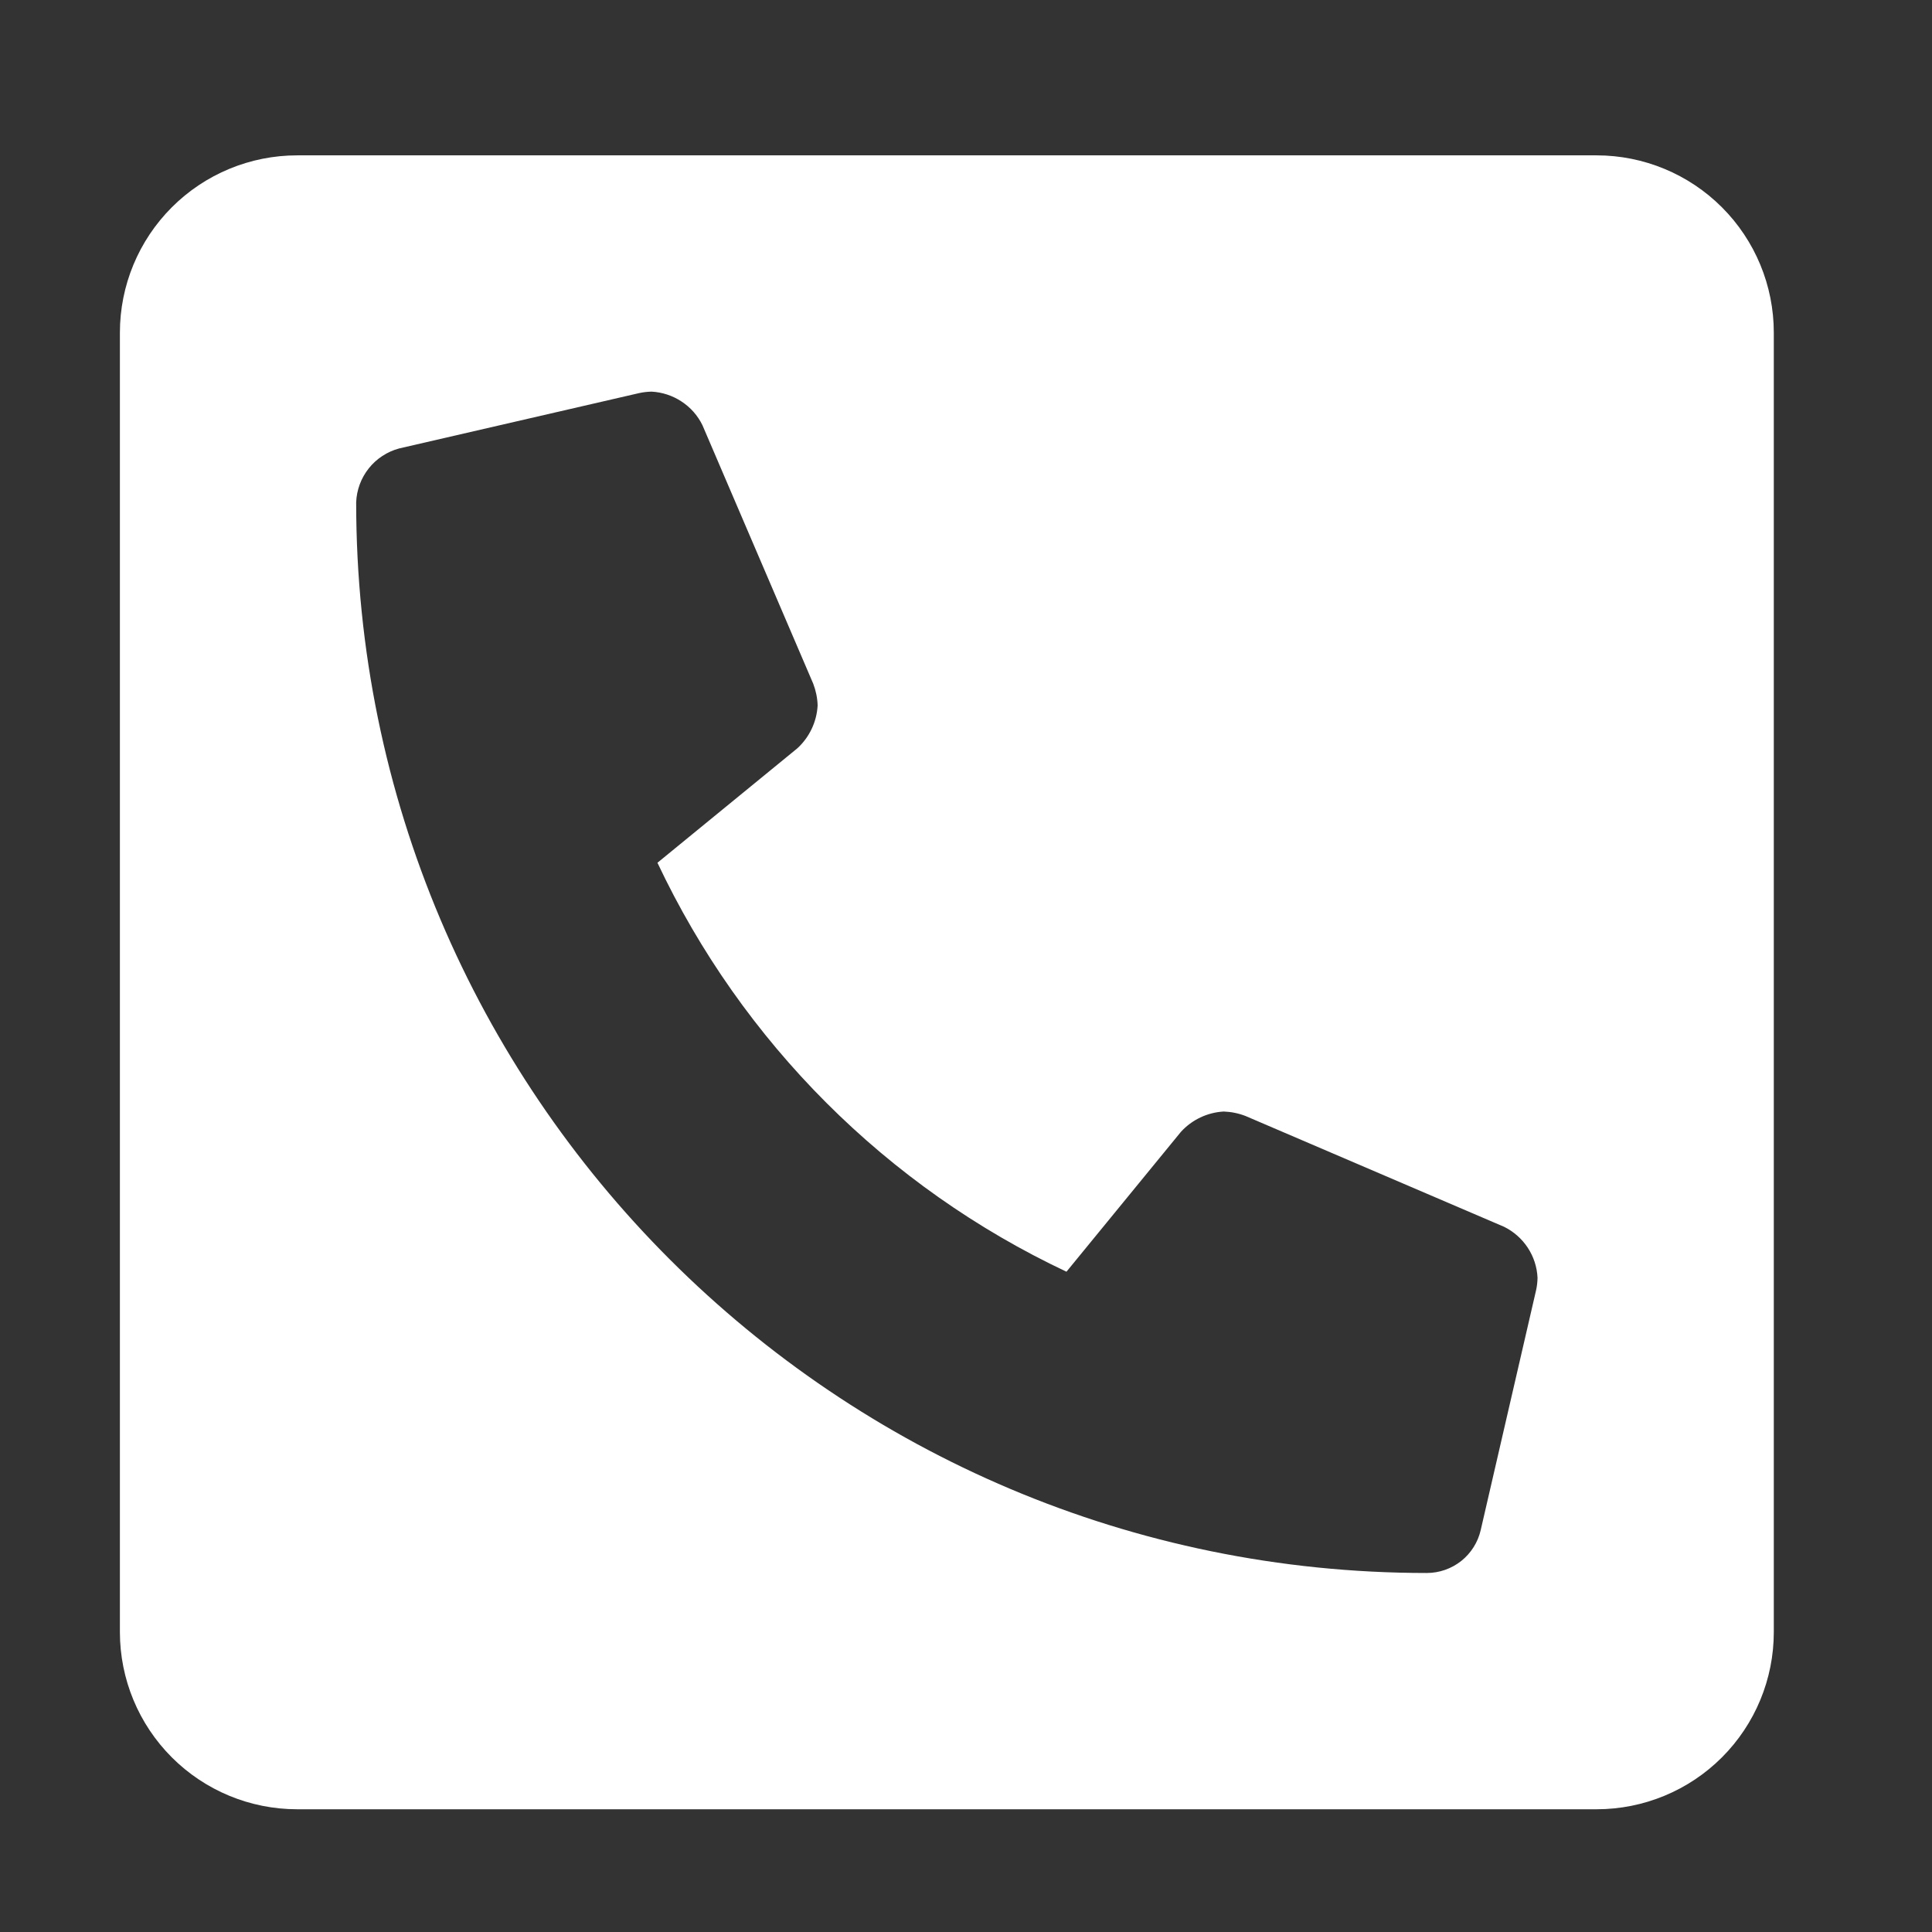 <svg width="34" height="34" viewBox="0 0 34 34" fill="none" xmlns="http://www.w3.org/2000/svg">
<rect x="0" y="0" width="34" height="34" fill="#333333" stroke="none"/>
<path d="M28.098 2.734H5.229C4.402 2.734 3.609 3.063 3.024 3.648C2.439 4.233 2.11 5.026 2.11 5.853L2.11 28.722C2.11 29.549 2.439 30.342 3.024 30.927C3.609 31.512 4.402 31.84 5.229 31.84H28.098C28.925 31.84 29.718 31.512 30.303 30.927C30.888 30.342 31.216 29.549 31.216 28.722V5.853C31.216 5.026 30.888 4.233 30.303 3.648C29.718 3.063 28.925 2.734 28.098 2.734ZM27.033 22.704L26.058 26.927C26.009 27.141 25.888 27.333 25.716 27.47C25.543 27.607 25.329 27.682 25.109 27.682C14.714 27.682 6.268 19.255 6.268 8.841C6.276 8.623 6.354 8.413 6.49 8.242C6.626 8.071 6.813 7.949 7.024 7.892L11.247 6.918C11.319 6.902 11.392 6.894 11.466 6.892C11.654 6.902 11.837 6.962 11.994 7.066C12.152 7.169 12.279 7.313 12.362 7.483L14.311 12.031C14.358 12.153 14.385 12.283 14.389 12.415C14.373 12.703 14.245 12.974 14.032 13.169L11.57 15.183C13.062 18.344 15.606 20.889 18.768 22.38L20.782 19.919C20.977 19.705 21.247 19.577 21.536 19.561C21.668 19.566 21.797 19.592 21.92 19.64L26.468 21.589C26.637 21.672 26.781 21.799 26.885 21.956C26.989 22.114 27.049 22.296 27.058 22.485C27.057 22.558 27.049 22.632 27.033 22.704Z" fill="white"/>
</svg>

